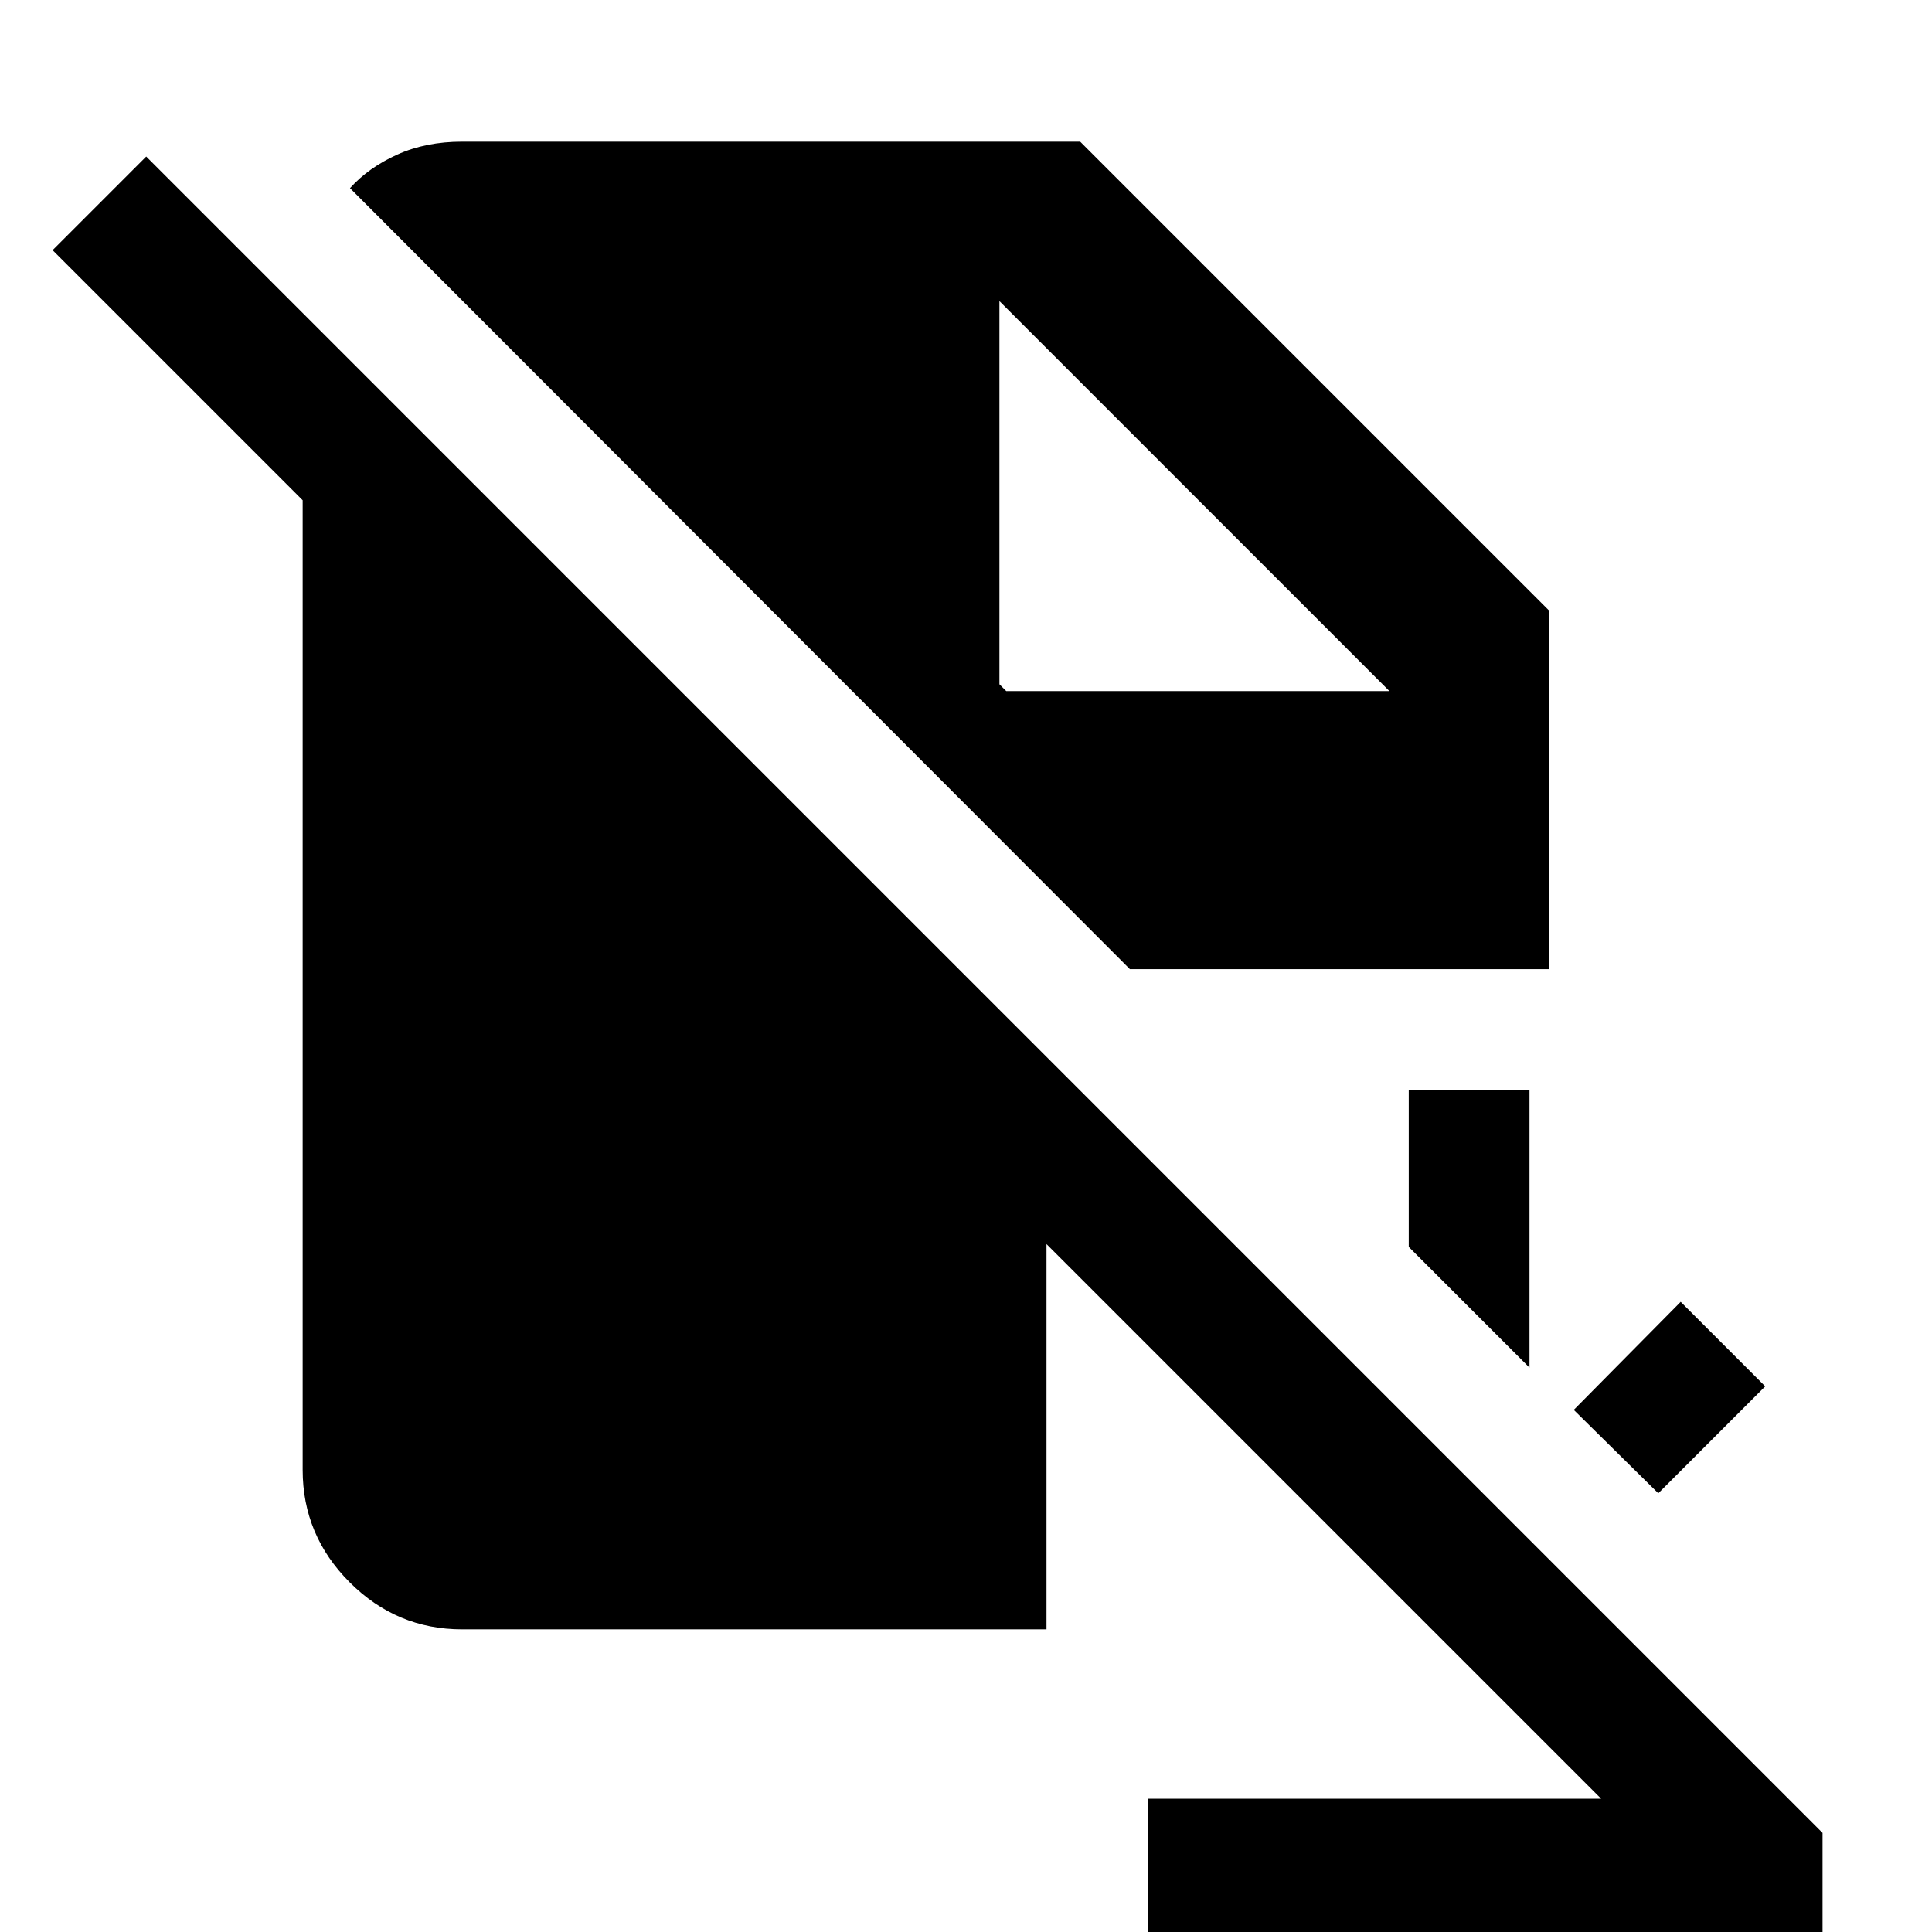 <svg xmlns="http://www.w3.org/2000/svg" height="48" viewBox="0 -960 960 960" width="48"><path d="M570.391 0v-66.218h225.217L520-341.826v191.435H229.609q-32.479 0-55.848-23.37-23.37-23.369-23.37-55.848v-481.826L26.13-835.696l46.522-46.522L905.609-49.26V0H570.391ZM824-218l-42-41.435 53.13-53.695 42 42L824-218Zm-64-62.435-60-60v-78h60v138Zm-198.565-198L173.913-866.522q9.261-10.261 23.5-16.674t32.196-6.413H536.74L769.609-656.74v178.305H561.435ZM500-616.609h190.391L496.609-810.391V-620l3.391 3.391Z"/></svg>